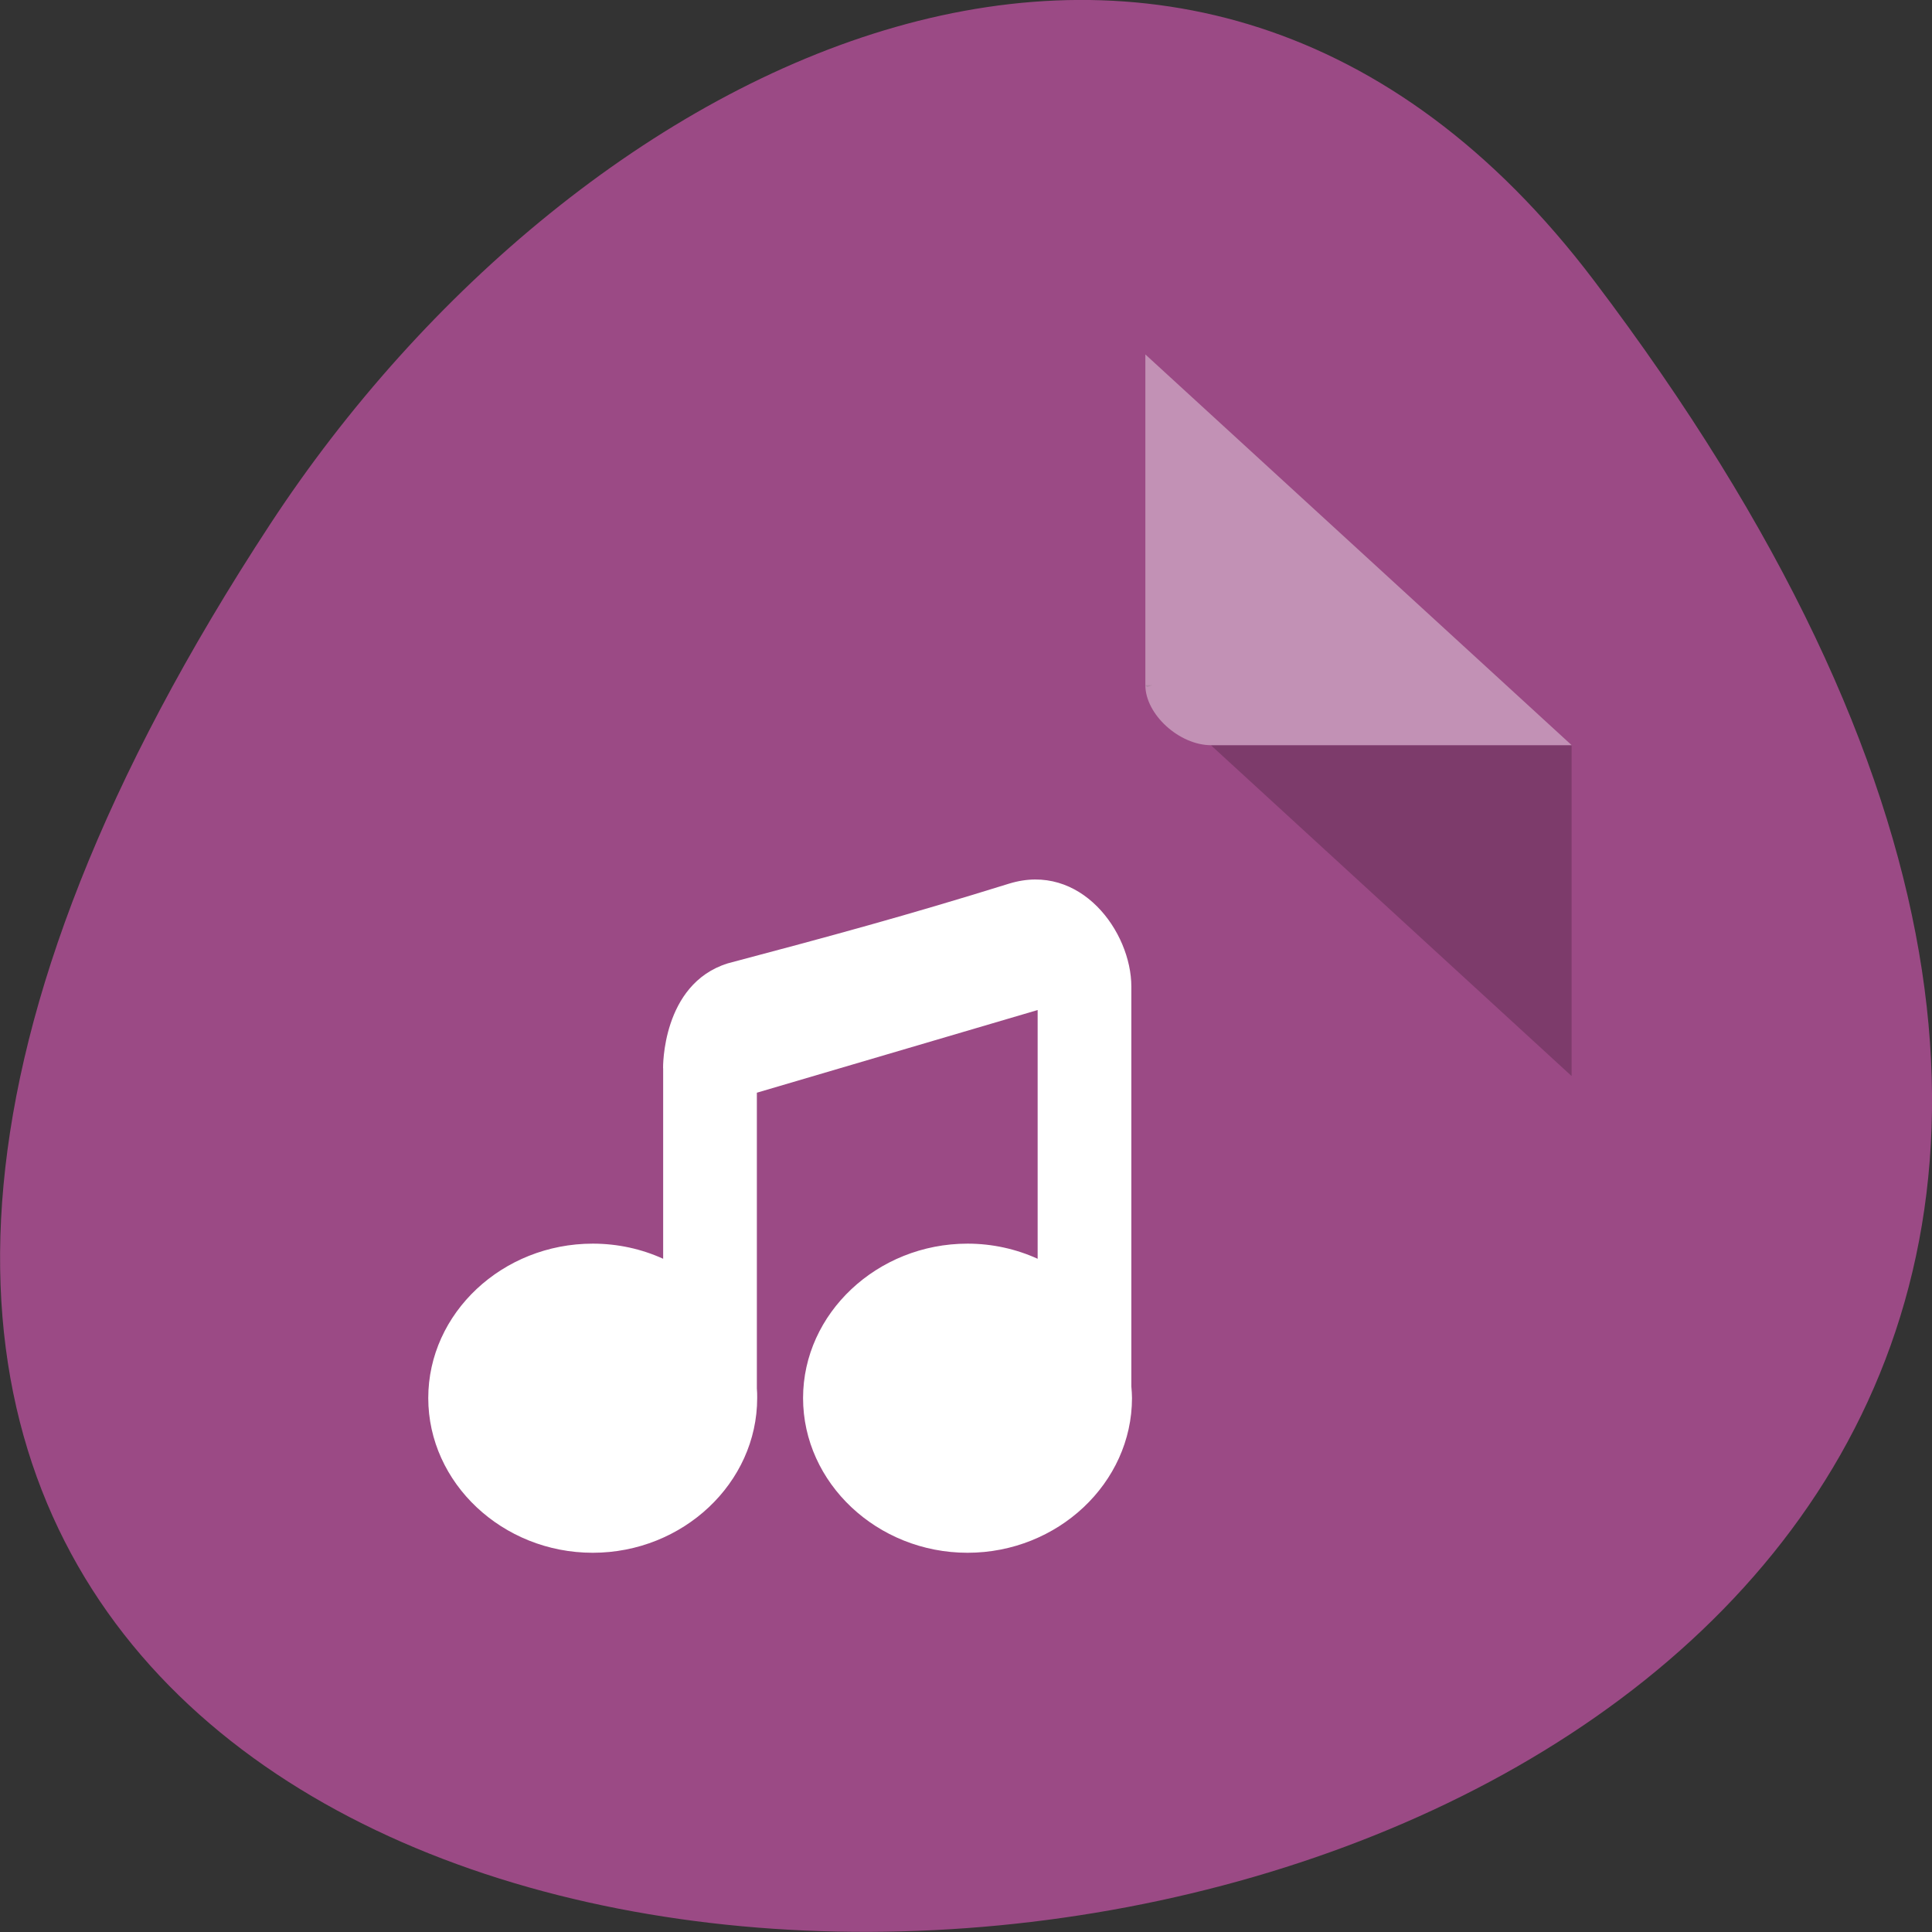 <svg xmlns="http://www.w3.org/2000/svg" viewBox="0 0 24 24"><rect x="0" y="0" width="24" height="24" fill="#333333" stroke="none"/><path d="m 19.797 3.48 c 18.922 24.973 -33.148 28.52 -16.438 3.027 c 3.809 -5.809 11.426 -9.641 16.438 -3.027" style="fill:#9b4a85"/><path d="m 14.227 8.512 l 0.023 0.023 l 0.066 -0.023 m 0.727 0.746 l 4.48 4.109 v -4.109" style="fill-opacity:0.196"/><g style="fill:#fff"><path d="m 14.227 4.402 l 5.297 4.855 h -4.48 c -0.395 0 -0.816 -0.383 -0.816 -0.746 v -4.109" style="fill-opacity:0.392"/><path d="m 8.238 13.27 v 2.367 c -0.266 -0.121 -0.562 -0.188 -0.875 -0.188 c -1.121 0 -2.043 0.863 -2.043 1.918 c 0 1.055 0.922 1.922 2.043 1.922 c 1.121 0 2.043 -0.867 2.043 -1.922 c 0 -0.039 0 -0.078 -0.004 -0.121 v -3.672 l 3.488 -1.027 v 3.09 c -0.266 -0.121 -0.562 -0.188 -0.871 -0.188 c -1.121 0 -2.043 0.867 -2.043 1.918 c 0 1.055 0.922 1.922 2.043 1.922 c 1.121 0 2.043 -0.867 2.043 -1.922 c 0 -0.047 -0.004 -0.094 -0.008 -0.145 v -4.965 c 0 -0.684 -0.633 -1.551 -1.516 -1.281 c -1.281 0.398 -2.203 0.648 -3.5 0.992 c -0.82 0.258 -0.801 1.301 -0.801 1.301"/></g></svg>